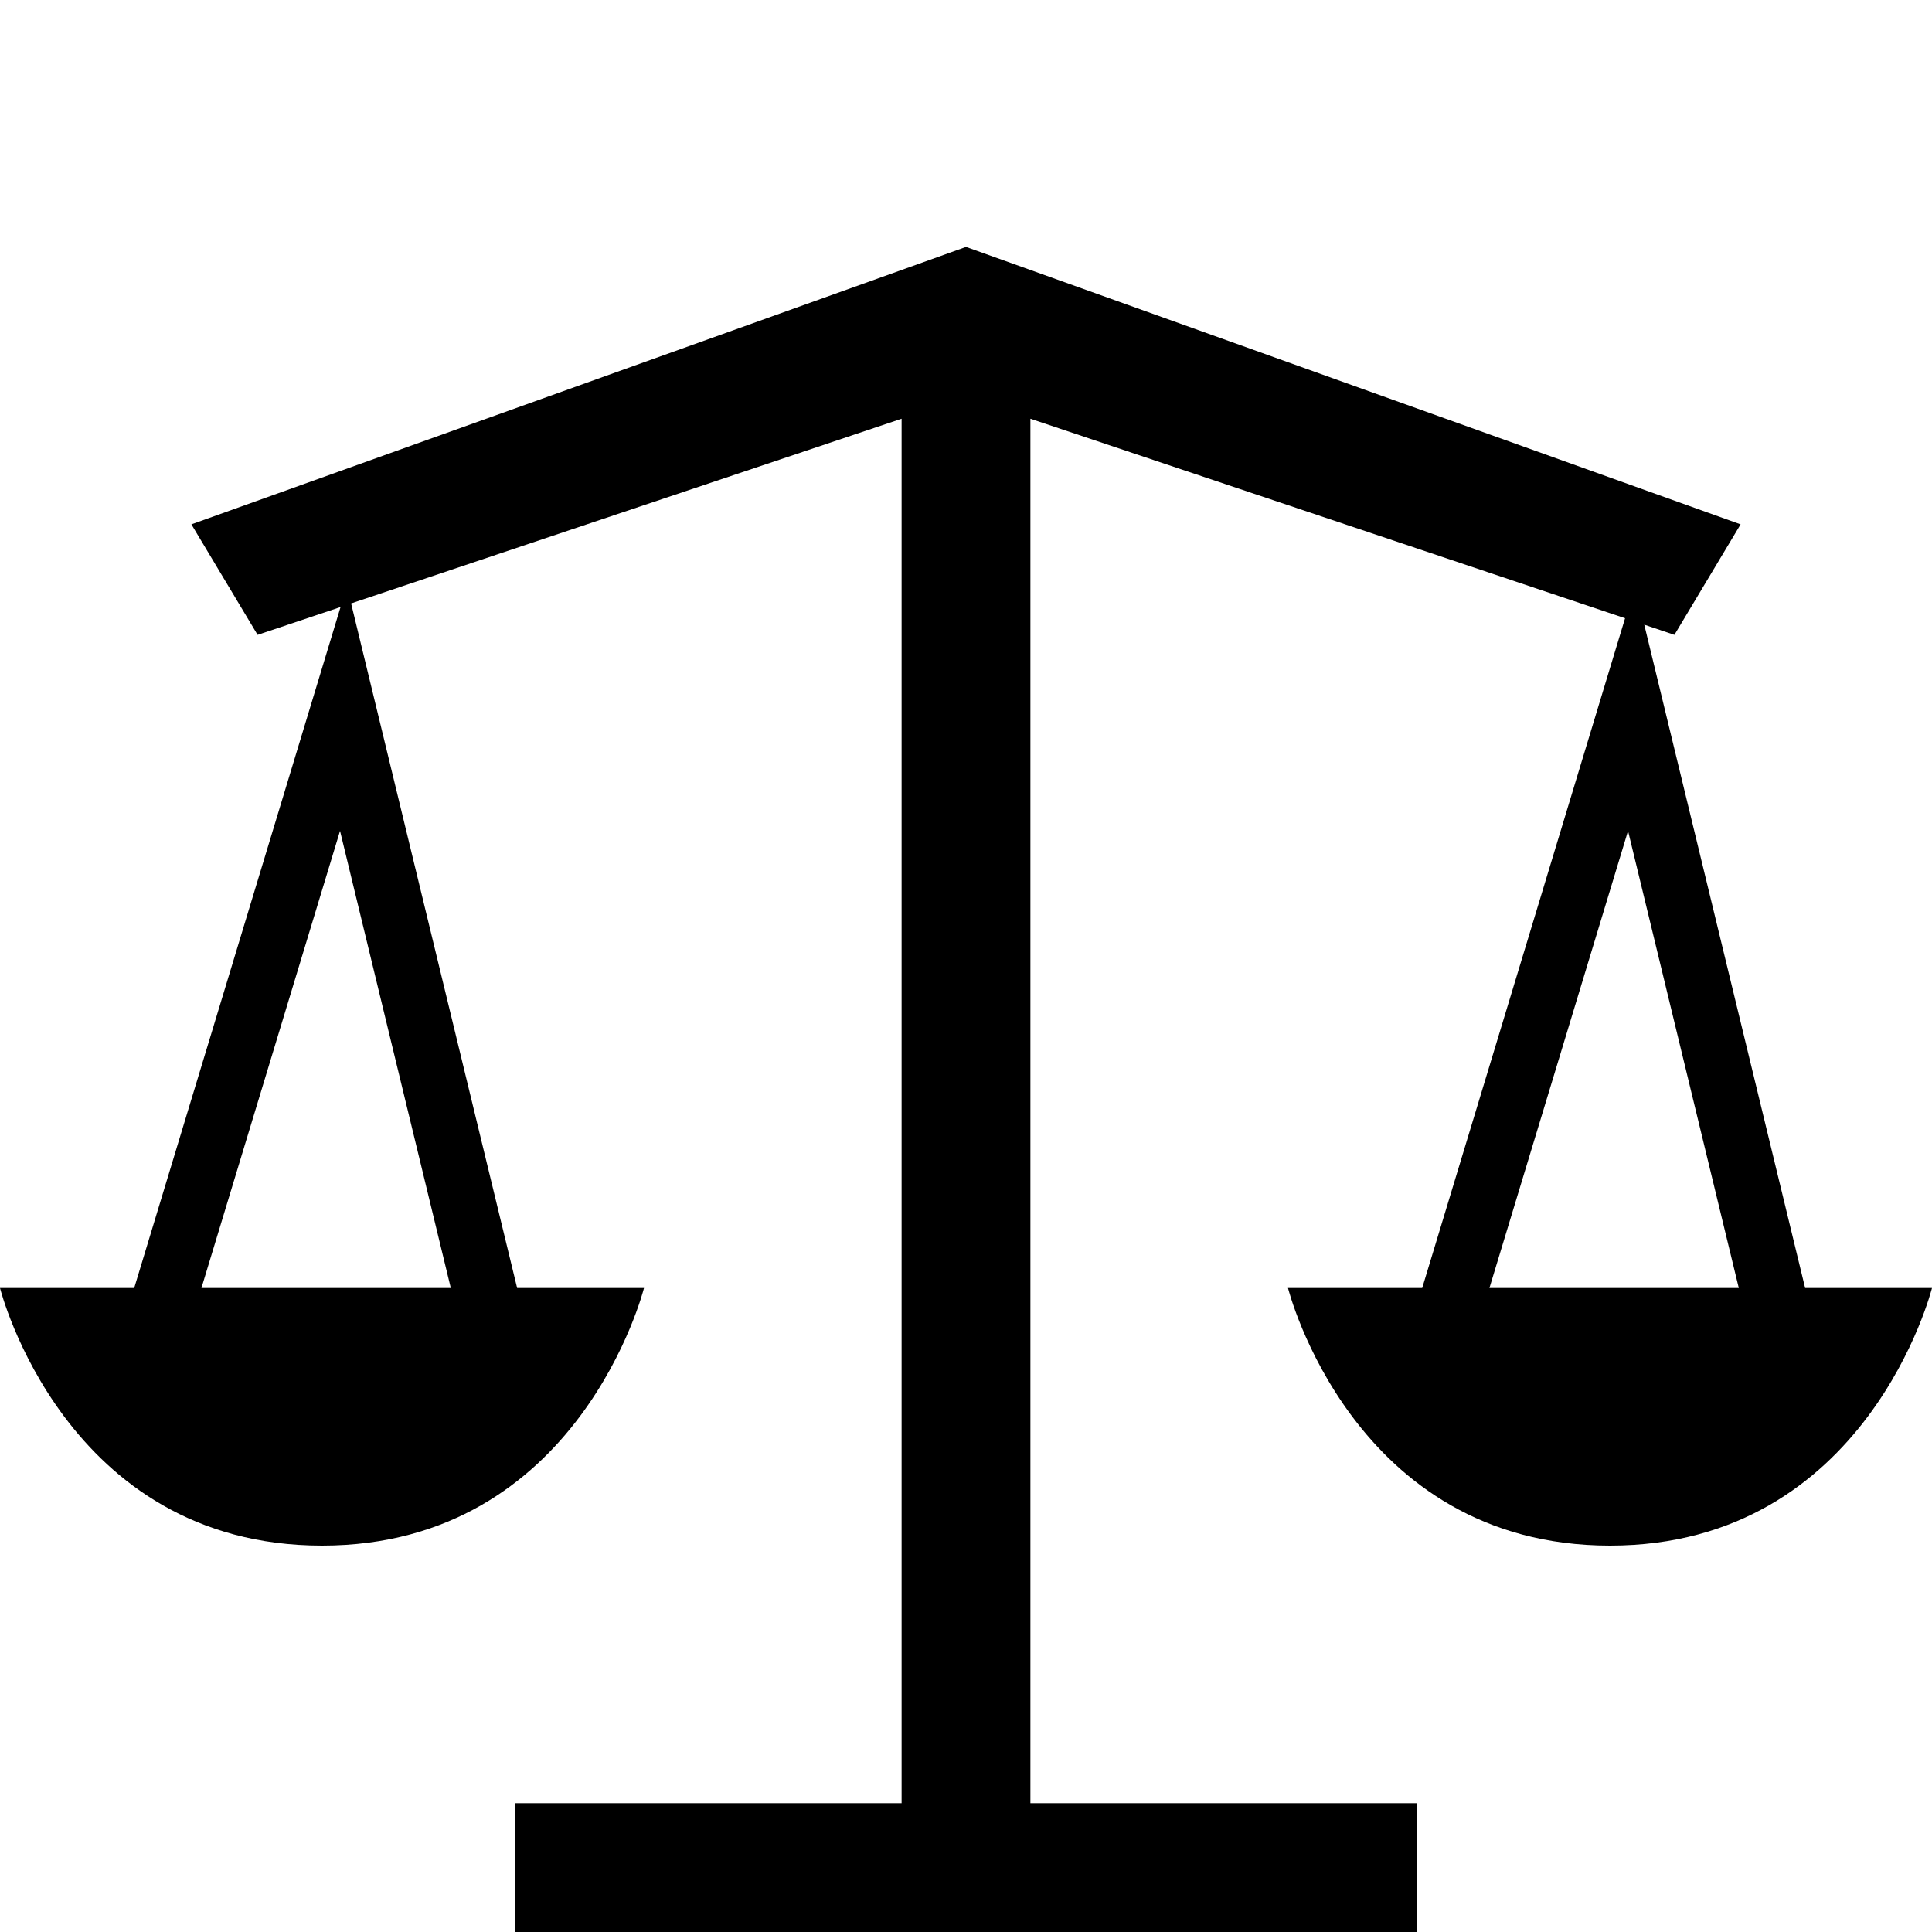 <?xml version="1.0" encoding="UTF-8" standalone="no"?>
<svg width="15px" height="15px" viewBox="0 0 15 15" version="1.1" xmlns="http://www.w3.org/2000/svg" xmlns:xlink="http://www.w3.org/1999/xlink">
    <!-- Generator: Sketch 41.2 (35397) - http://www.bohemiancoding.com/sketch -->
    <title>court</title>
    <desc>Created with Sketch.</desc>
    <defs></defs>
    <g id="Page-1" stroke="none" stroke-width="1" fill="none" fill-rule="evenodd">
        <g id="court" fill="#000000">
            <path d="M12.617,4.8 L8,3.251 L8,14 L7,14 L7,3.251 L2.726,4.685 L4.015,10 L5,10 C5,10 4.5,12 2.5,12 C0.5,12 0,10 0,10 L1.042,10 L2.644,4.713 L2,4.929 L1.486,4.071 L7.5,1.917 L13.514,4.071 L13,4.929 L12.766,4.85 L14.015,10 L15,10 C15,10 14.5,12 12.5,12 C10.5,12 10,10 10,10 L11.042,10 L12.617,4.8 Z M11.564,10 L13.5,10 L12.64,6.451 L11.564,10 Z M1.564,10 L3.5,10 L2.64,6.451 L1.564,10 Z M4,14 L11,14 L11,15 L4,15 L4,14 Z" id="Combined-Shape"></path>
        </g>
    </g>
</svg>